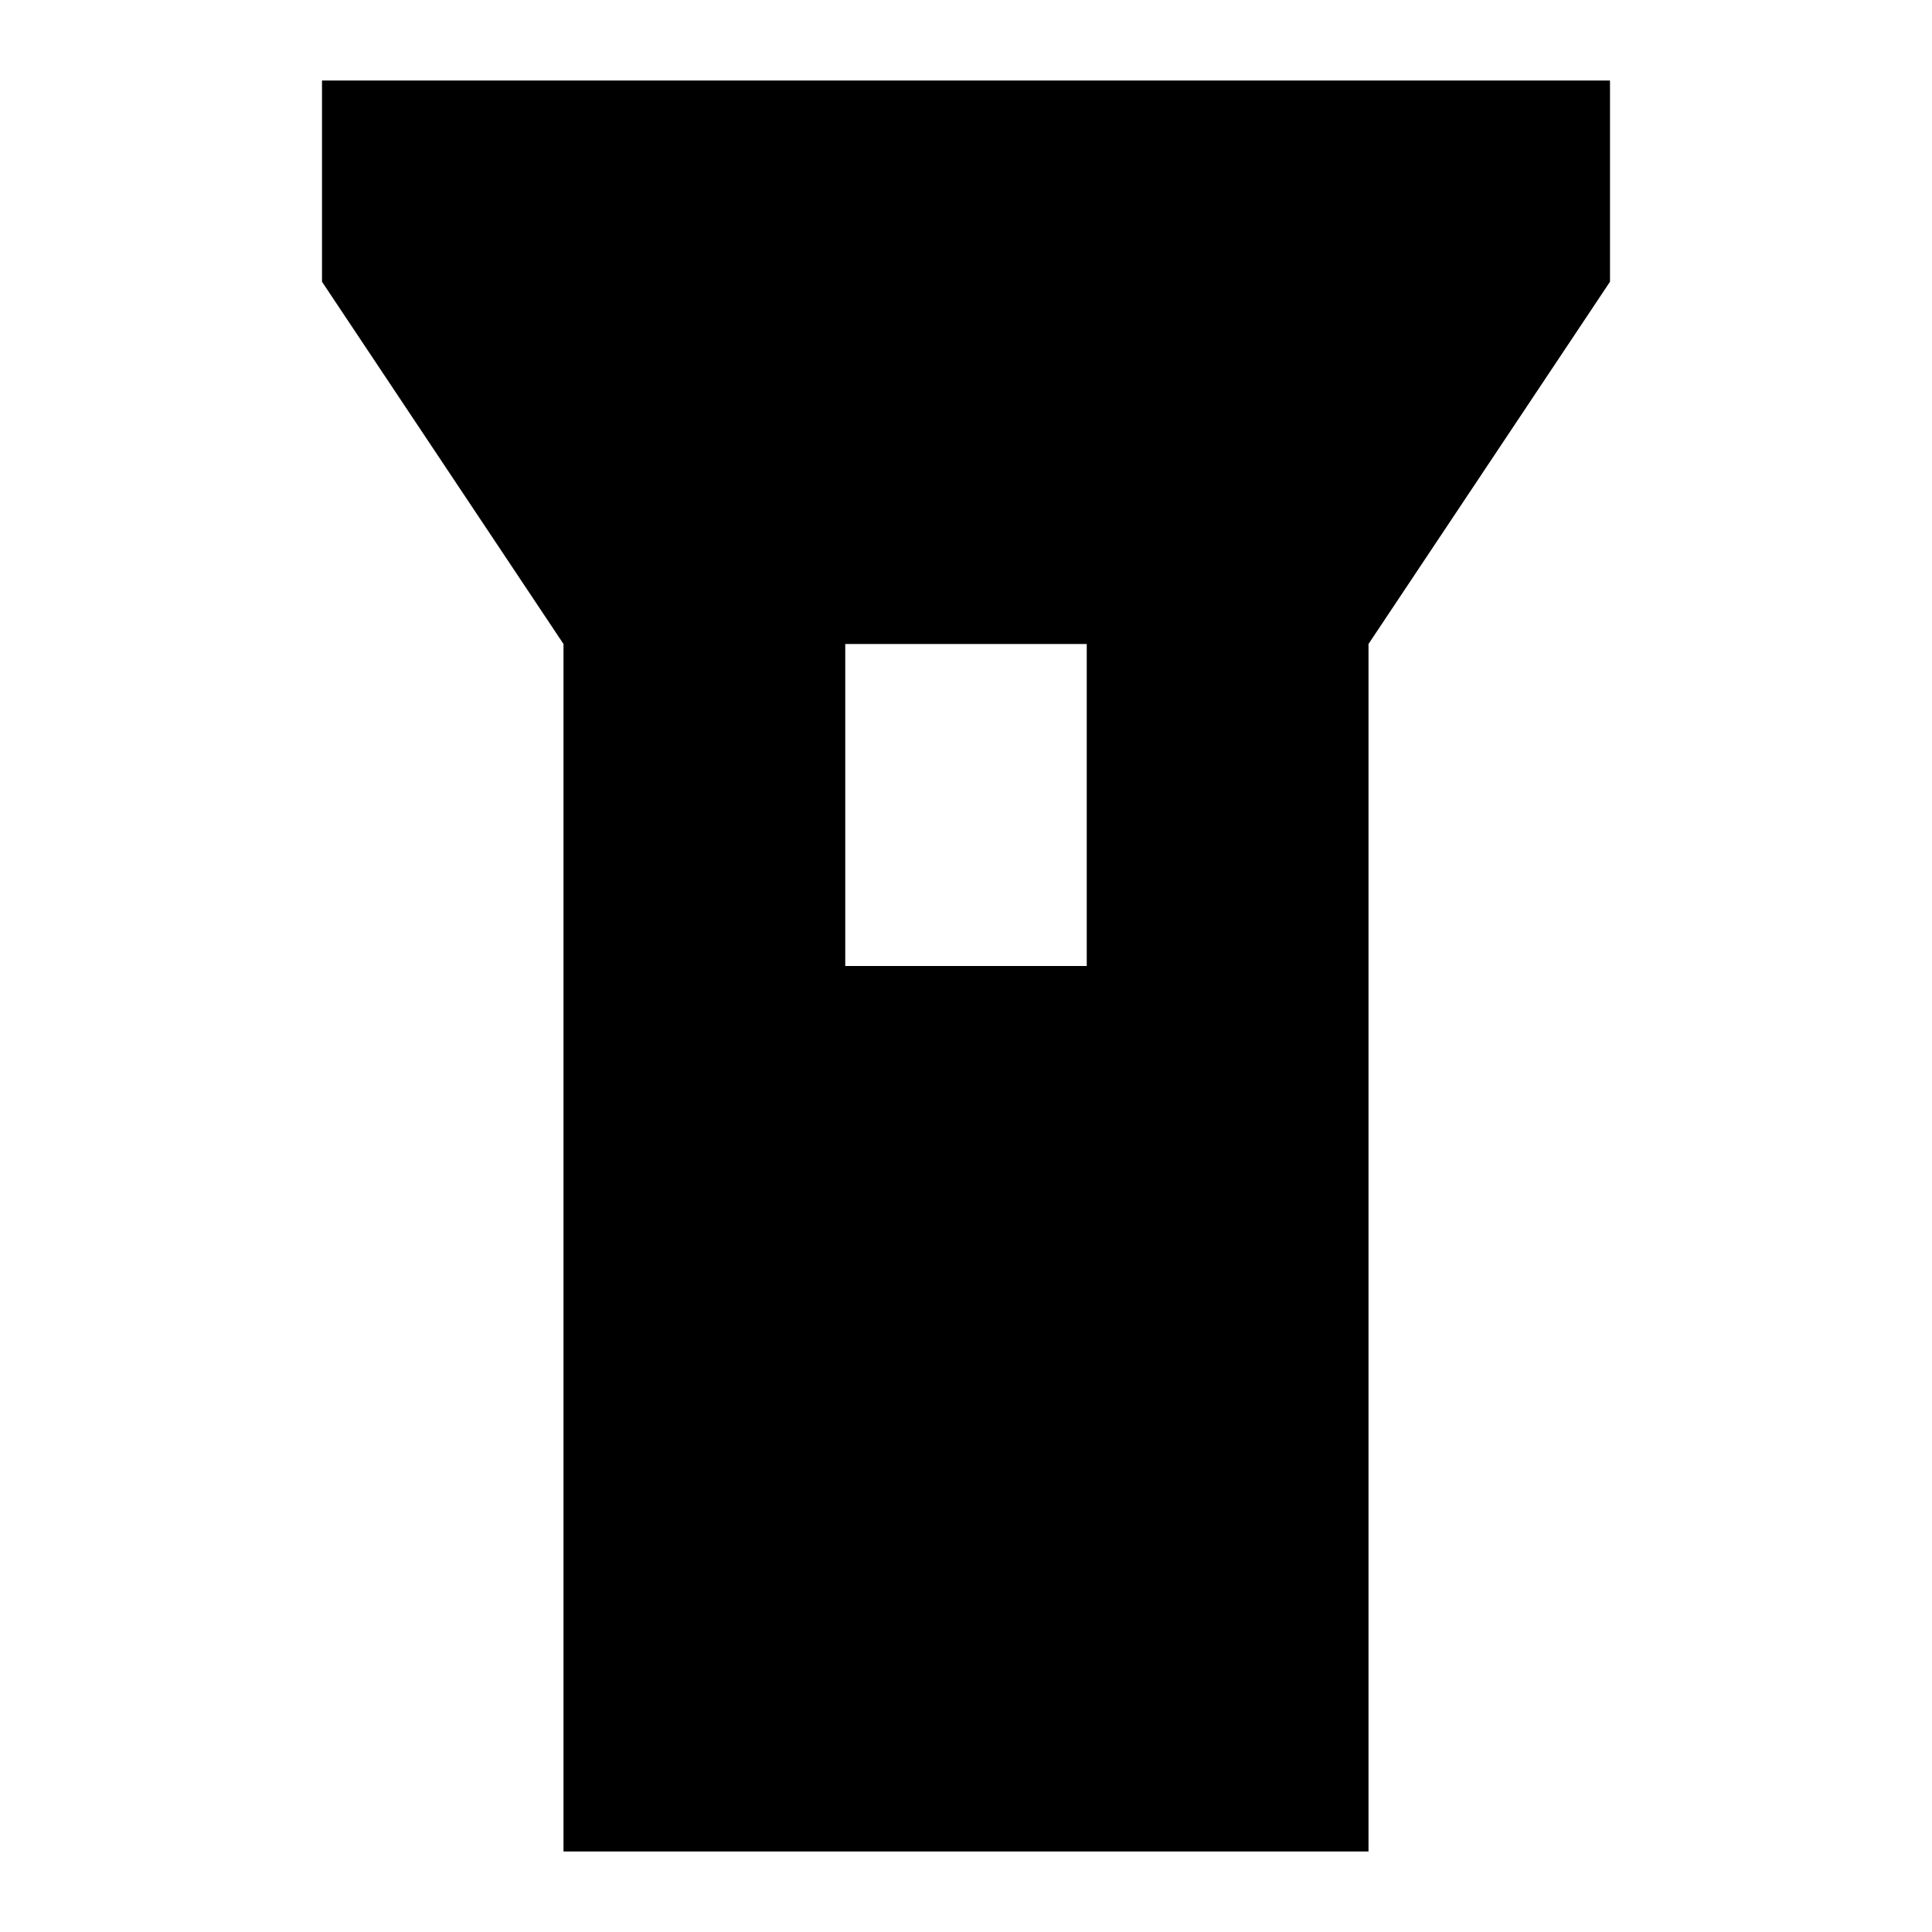 <svg width="24" height="24" viewBox="0 0 24 24" fill="none" xmlns="http://www.w3.org/2000/svg">
  <title>Flashlight (filled)</title>
  <g transform="matrix(
          1 0
          0 1
          4 1
        )"><path fill-rule="nonzero" clip-rule="nonzero" d="M16 0L0 0L0 2.5L3 7L3 22L13 22L13 7L16 2.5L16 0ZM9.5 11L6.5 11L6.5 7L9.5 7L9.5 11Z" fill="currentColor" opacity="1"/></g>
</svg>